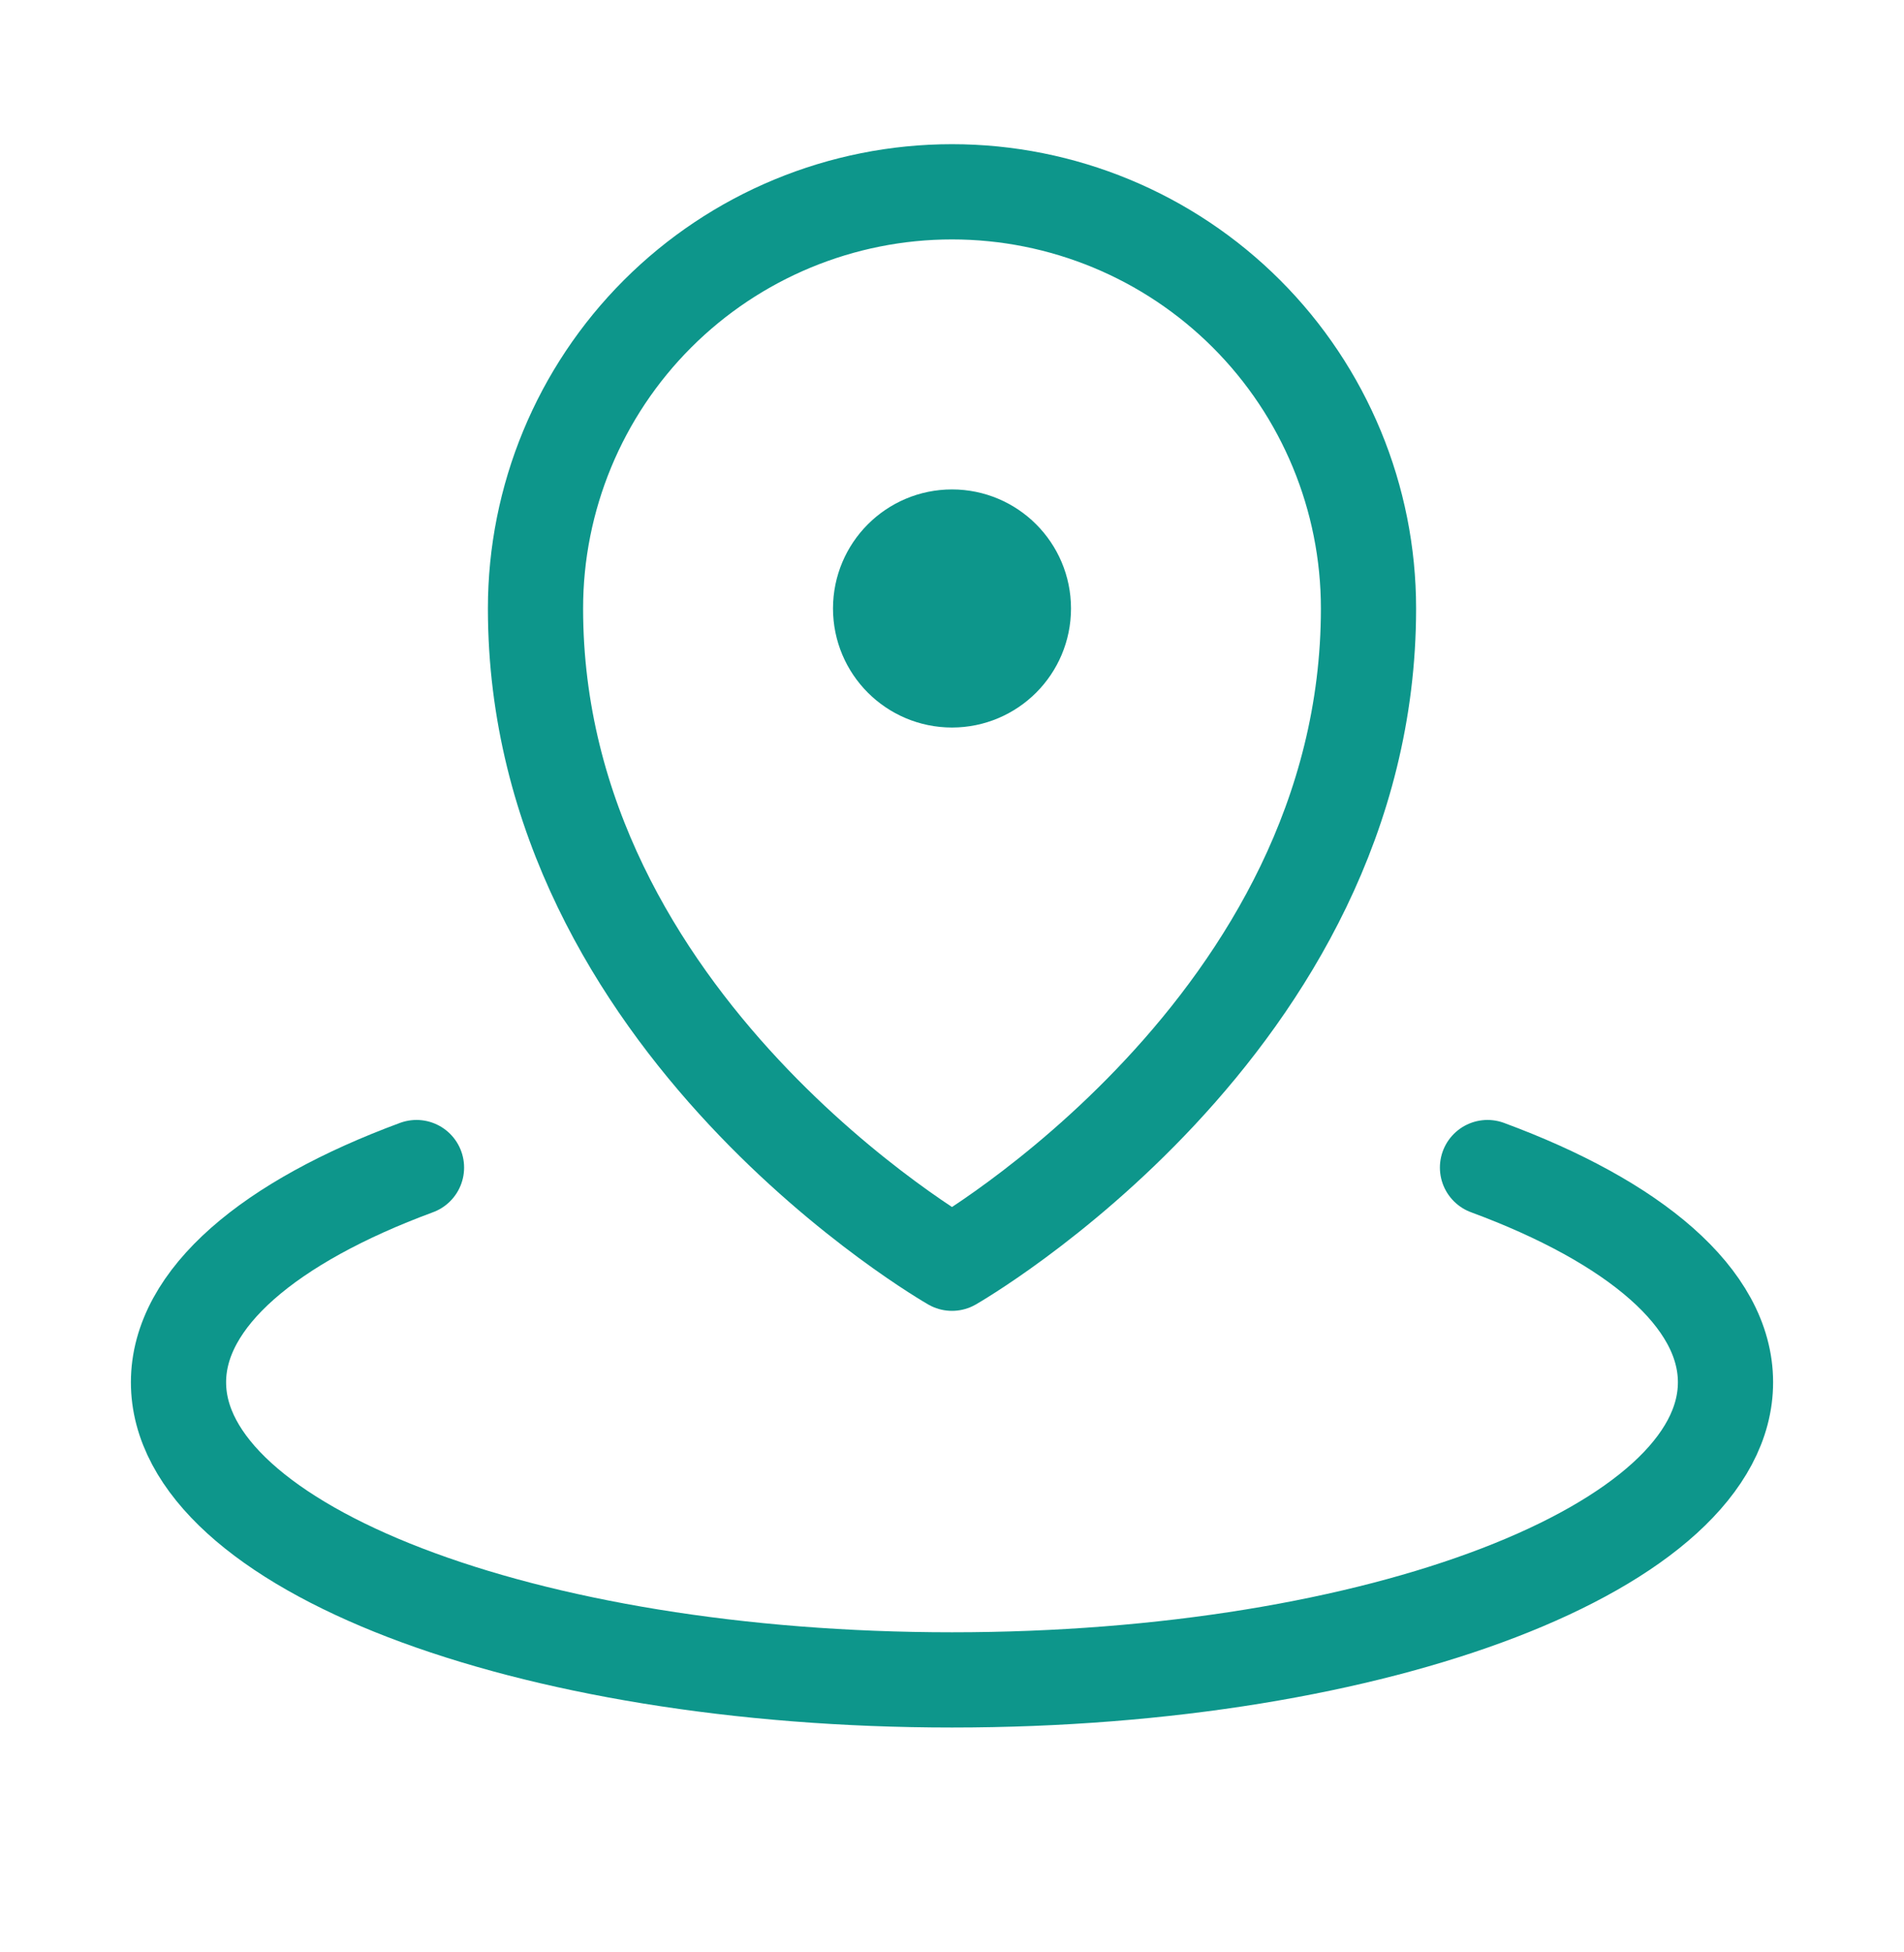 <svg width="40" height="41" viewBox="0 0 40 41" fill="none" xmlns="http://www.w3.org/2000/svg">
<g clip-path="url(#clip0_74_12842)">
<path d="M21.5 12.778C21.5 13.607 20.828 14.278 20 14.278C19.172 14.278 18.5 13.607 18.5 12.778C18.5 11.95 19.172 11.278 20 11.278C20.828 11.278 21.5 11.95 21.5 12.778Z" fill="#0D968B" stroke="#0D968B" stroke-width="2"/>
<path d="M28.75 12.778C28.75 21.528 20 26.528 20 26.528C20 26.528 11.25 21.528 11.25 12.778C11.25 10.458 12.172 8.232 13.813 6.591C15.454 4.95 17.679 4.028 20 4.028C22.321 4.028 24.546 4.95 26.187 6.591C27.828 8.232 28.75 10.458 28.75 12.778Z" stroke="#0D968B" stroke-width="2" stroke-linecap="round" stroke-linejoin="round"/>
<path d="M31.25 24.519C34.331 25.657 36.25 27.256 36.25 29.028C36.25 32.48 28.975 35.278 20 35.278C11.025 35.278 3.75 32.48 3.75 29.028C3.75 27.256 5.669 25.657 8.75 24.519" stroke="#0D968B" stroke-width="2" stroke-linecap="round" stroke-linejoin="round"/>
</g>
<defs>
<clipPath id="clip0_74_12842">
<rect width="40" height="40" fill="white" transform="translate(0 0.278)"/>
</clipPath>
</defs>
</svg>
